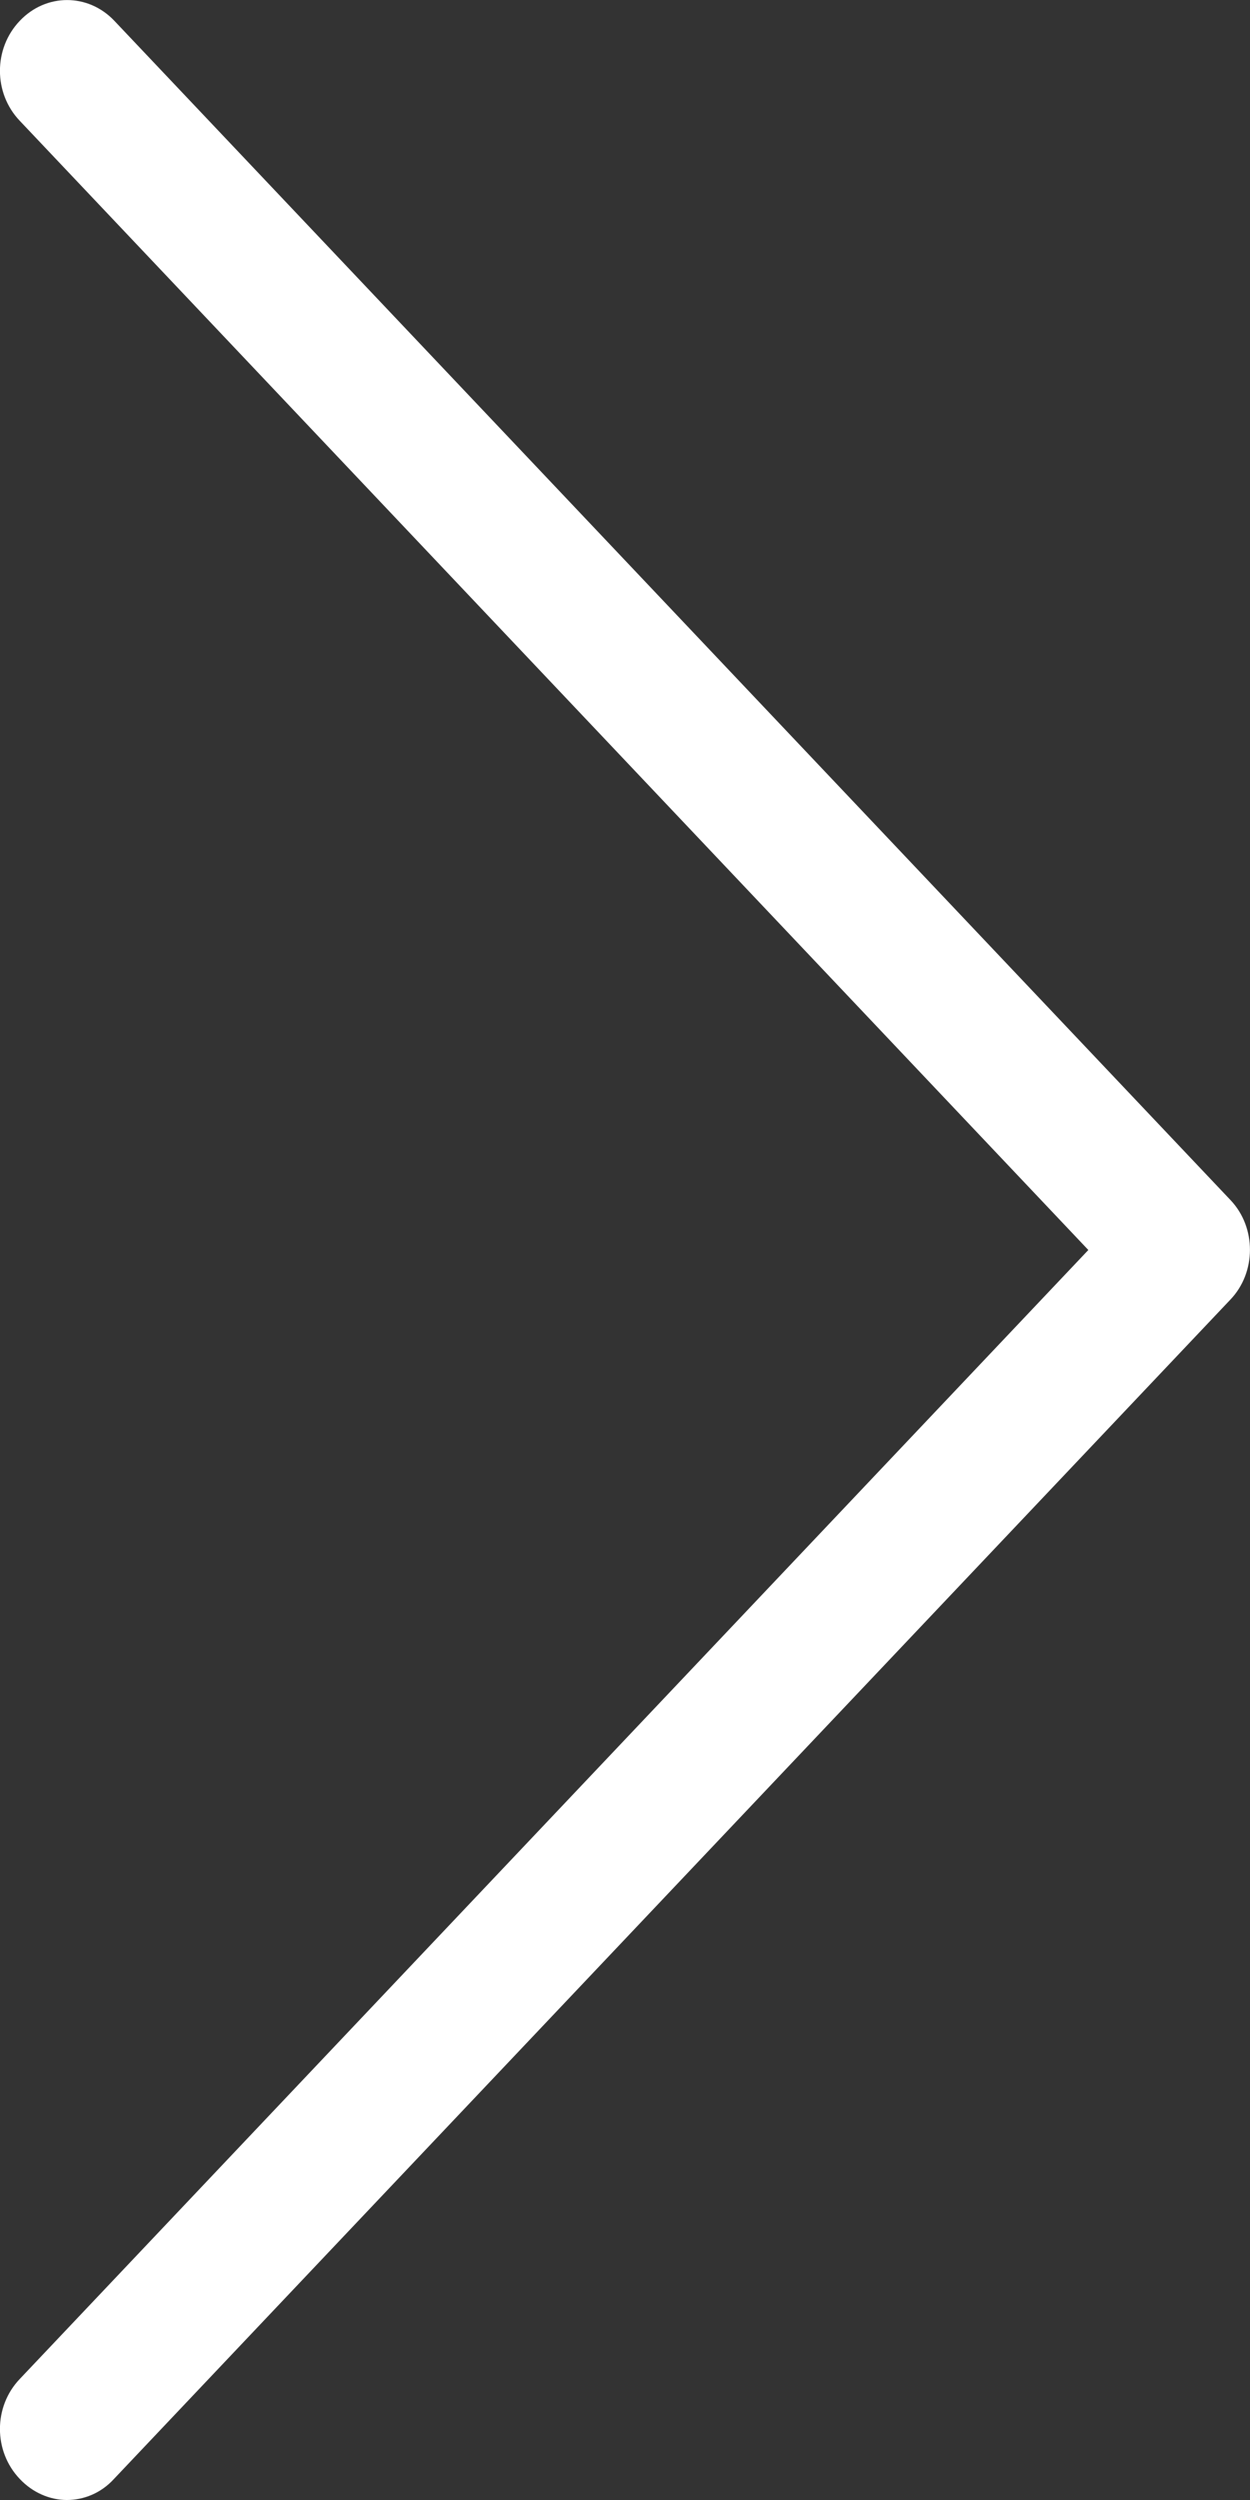 <svg width="6" height="12" viewBox="0 0 6 12" fill="none" xmlns="http://www.w3.org/2000/svg">
<rect x="0" y="0" width="6" height="12" fill="#333333" stroke="none"/>
<path d="M5.907 5.761L0.549 0.1C0.423 -0.033 0.221 -0.033 0.095 0.1C-0.032 0.233 -0.032 0.447 0.095 0.58L5.224 6L0.095 11.419C-0.032 11.552 -0.032 11.766 0.095 11.899C0.157 11.965 0.24 12 0.321 12C0.402 12 0.485 11.967 0.547 11.899L5.905 6.239C6.031 6.108 6.031 5.892 5.907 5.761Z" fill="white"/>
</svg>

